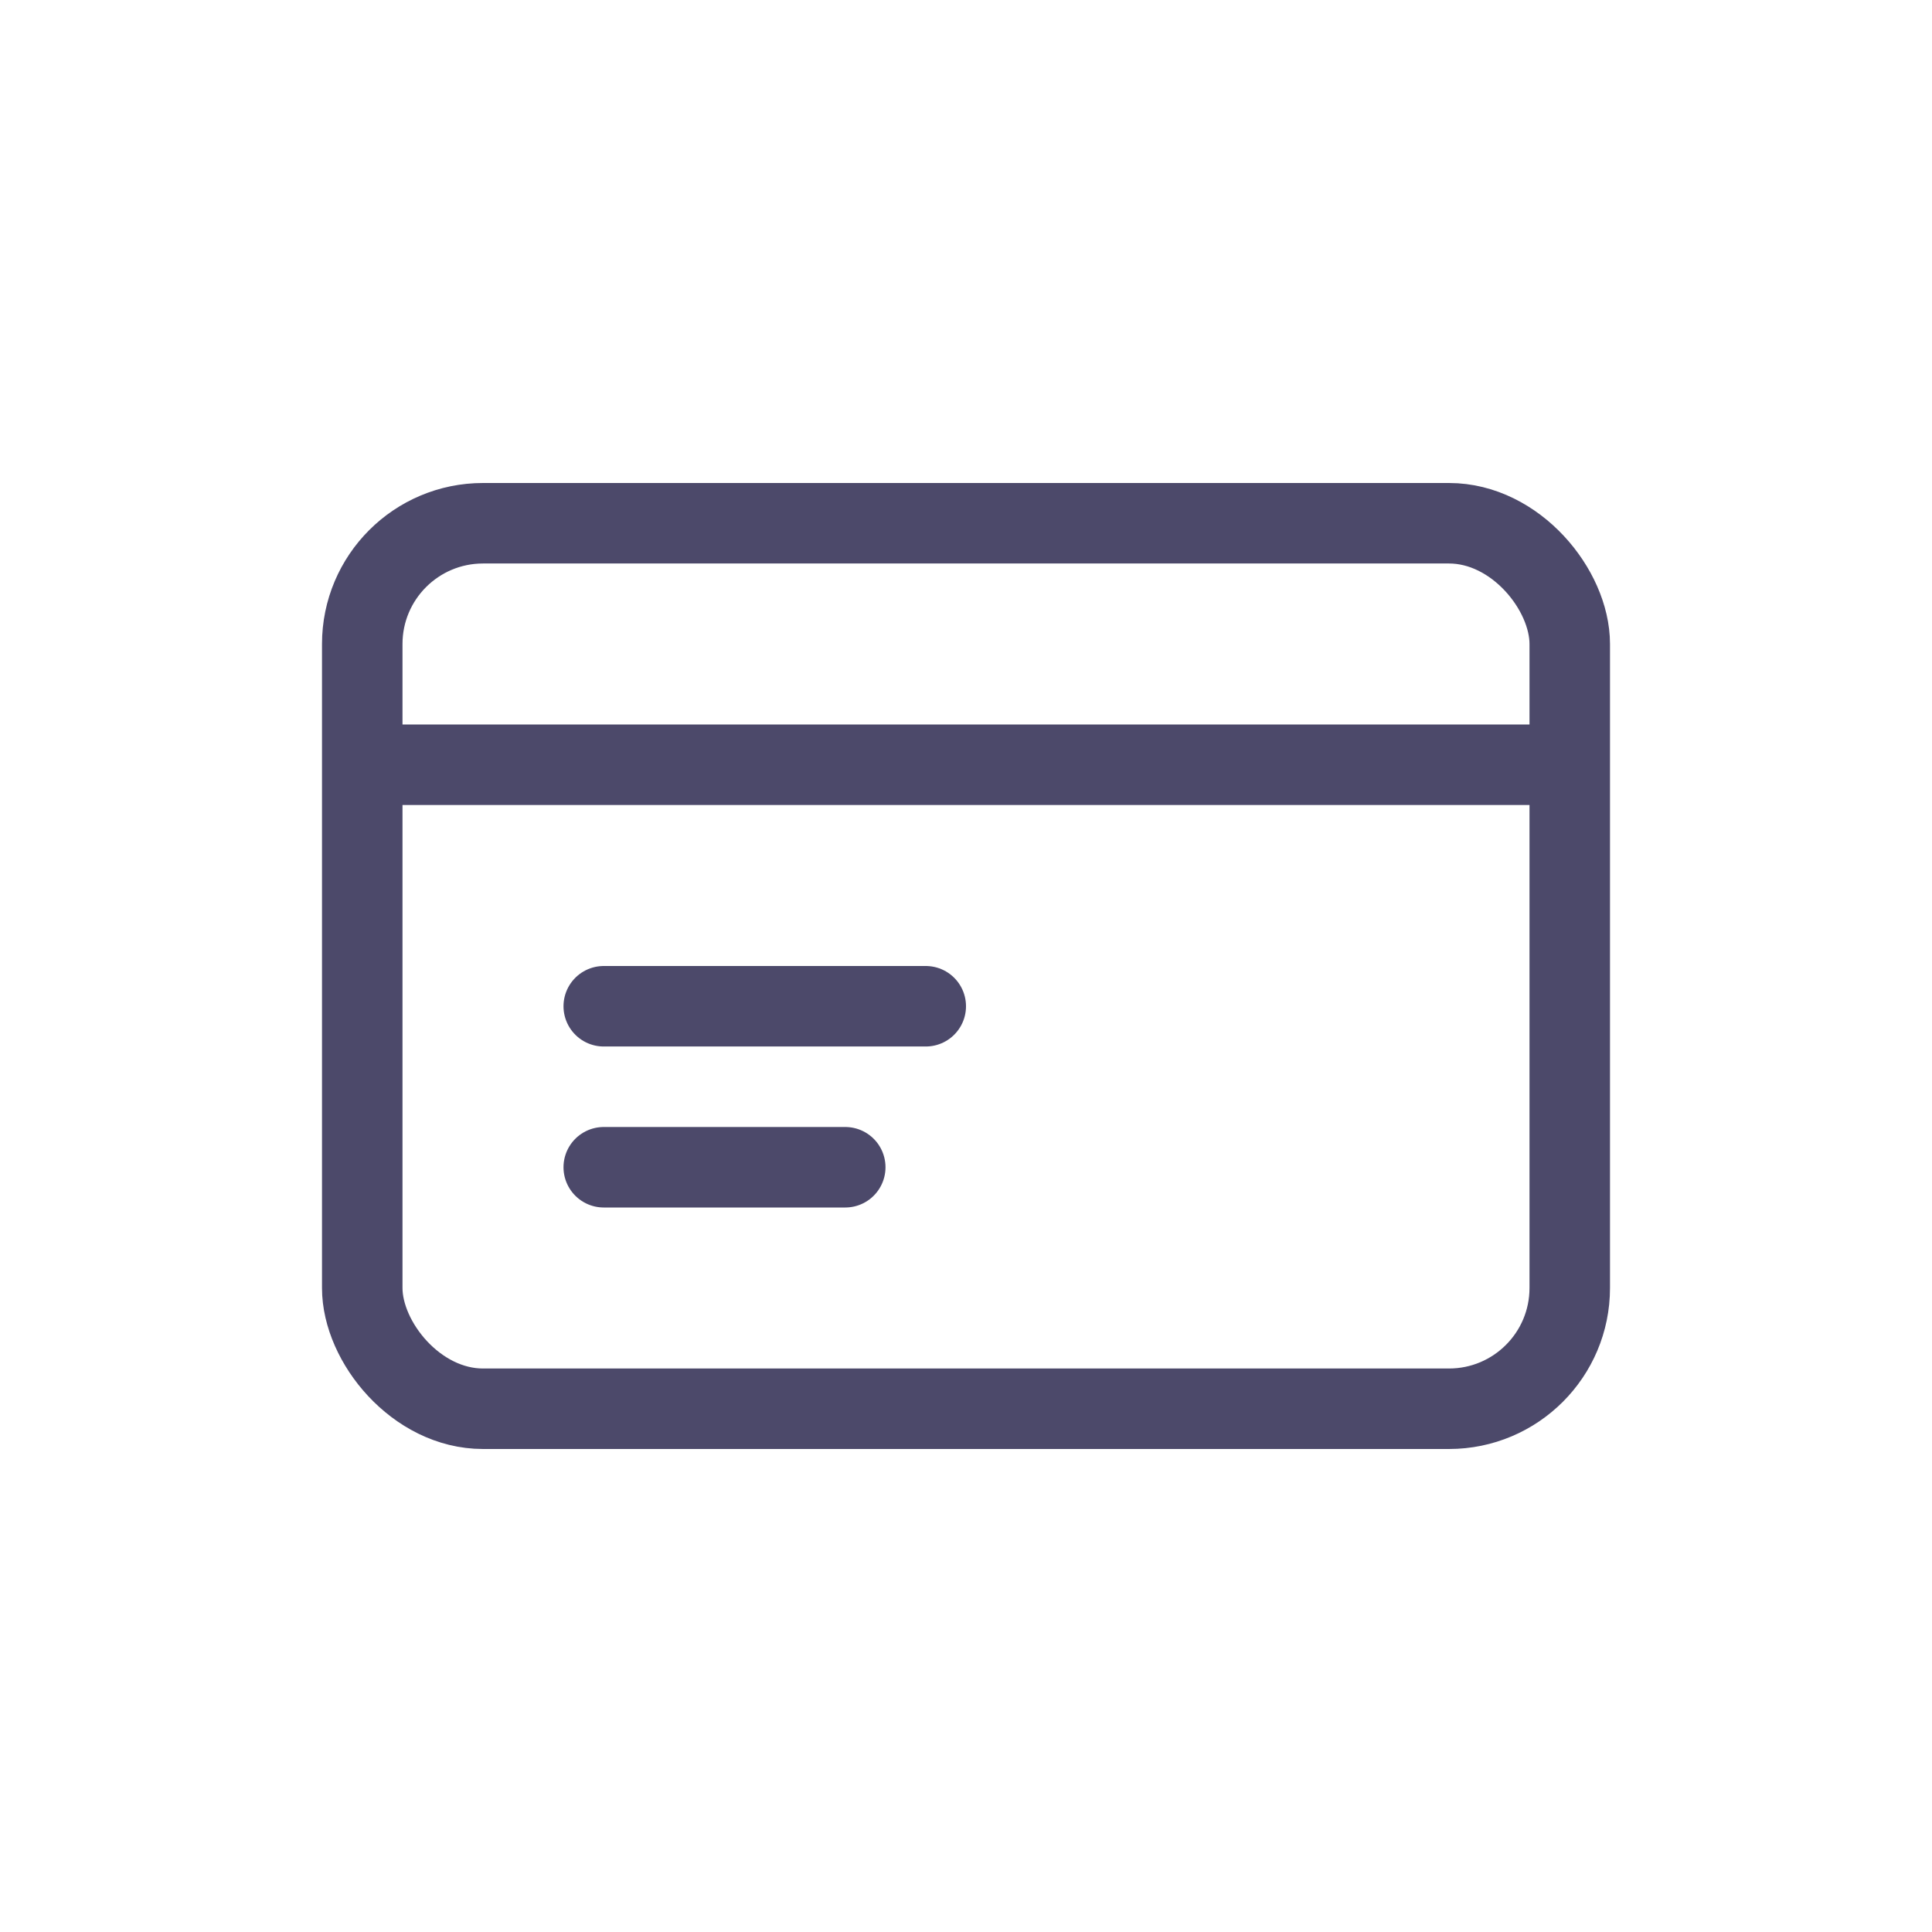 <!DOCTYPE svg PUBLIC "-//W3C//DTD SVG 1.1//EN" "http://www.w3.org/Graphics/SVG/1.1/DTD/svg11.dtd">
<!-- Uploaded to: SVG Repo, www.svgrepo.com, Transformed by: SVG Repo Mixer Tools -->
<svg width="800px" height="800px" viewBox="0 0 24 24" fill="none" xmlns="http://www.w3.org/2000/svg">
<g id="SVGRepo_bgCarrier" stroke-width="0"/>
<g id="SVGRepo_tracerCarrier" stroke-linecap="round" stroke-linejoin="round"/>
<g id="SVGRepo_iconCarrier"> <rect x="4.5" y="6.5" width="15" height="11" rx="1.5" stroke="#4c496a"/> <path d="M19.5 9.5H4.5" stroke="#4c496a"/> <path d="M11.5 12.5H7.5" stroke="#4c496a" stroke-linecap="round"/> <path d="M10.5 14.5H7.5" stroke="#4c496a" stroke-linecap="round"/> </g>
</svg>